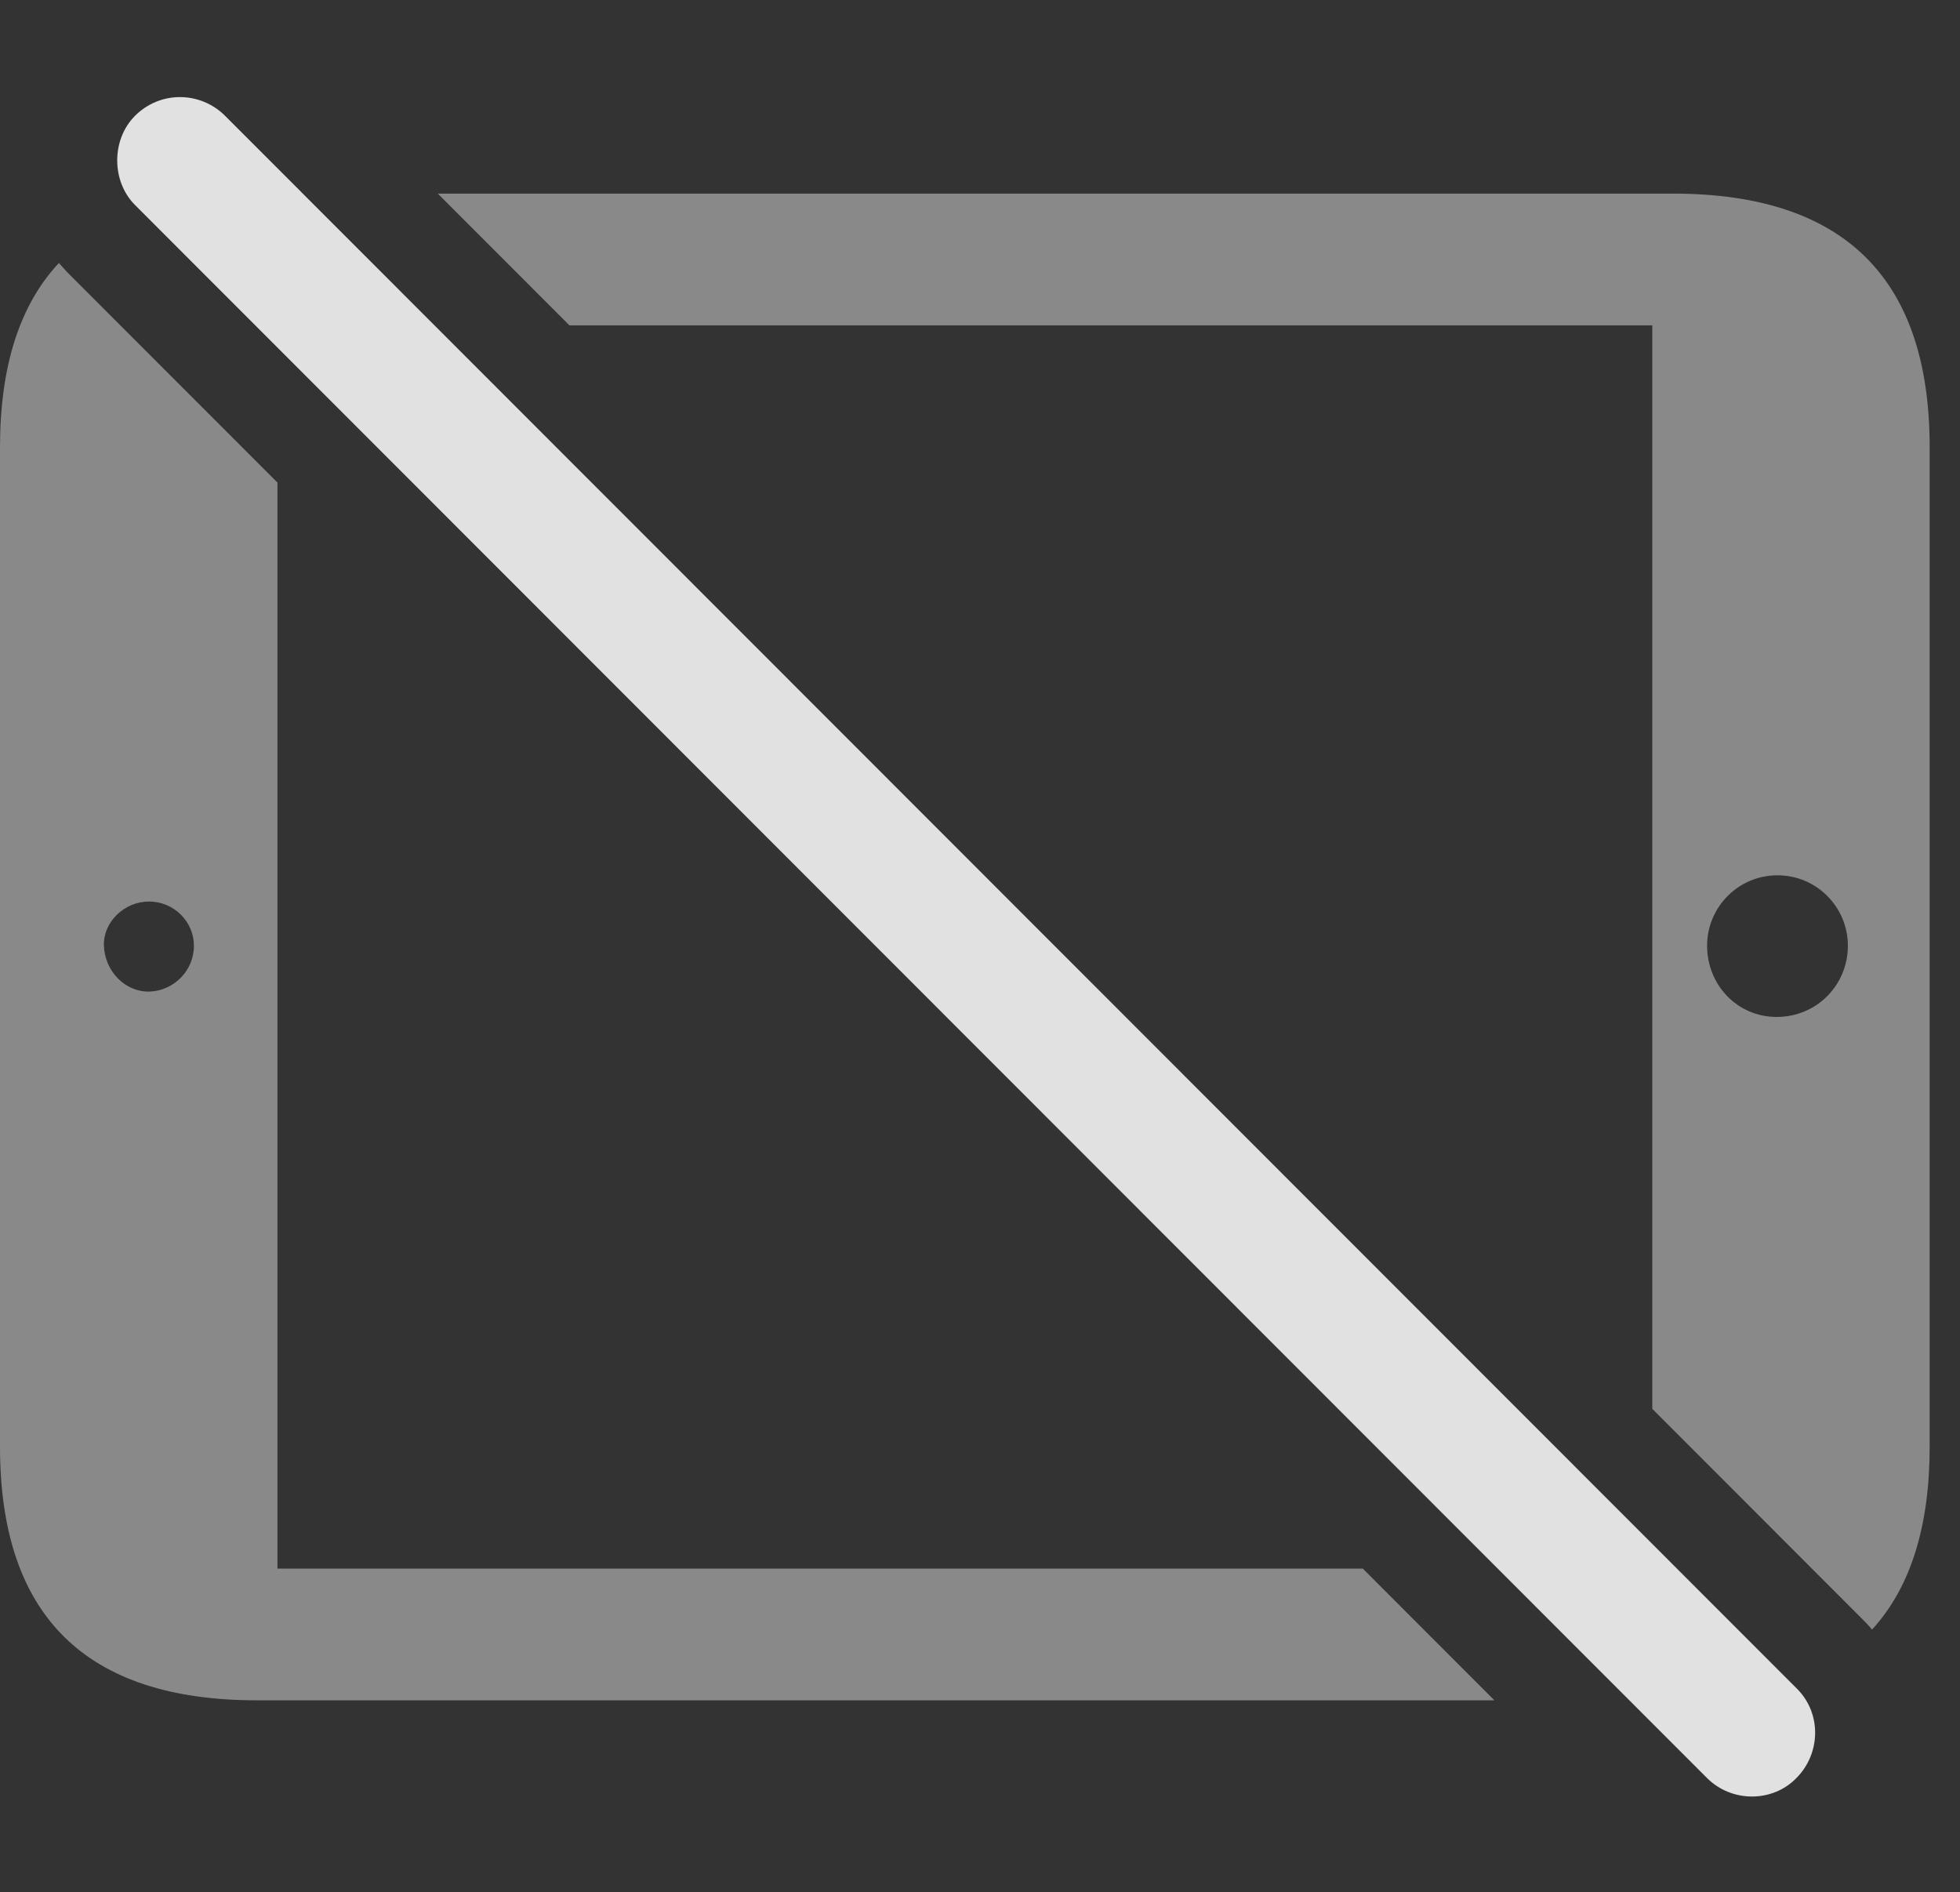 <?xml version="1.0" encoding="UTF-8"?>
<!--Generator: Apple Native CoreSVG 341-->
<!DOCTYPE svg
PUBLIC "-//W3C//DTD SVG 1.1//EN"
       "http://www.w3.org/Graphics/SVG/1.1/DTD/svg11.dtd">
<svg version="1.1" xmlns="http://www.w3.org/2000/svg" xmlns:xlink="http://www.w3.org/1999/xlink" viewBox="0 0 23.389 22.578">
 <rect x="0" y="0" width="23.389" height="22.578" fill="#333333" stroke="none"/>
 <g>
  <rect height="22.578" opacity="0" width="23.389" x="0" y="0"/>
  <path d="M0.801 3.247L3.311 5.758L3.311 18.716L16.262 18.716L17.833 20.288L3.066 20.288C1.025 20.288 0 19.282 0 17.261L0 5.337C0 4.372 0.234 3.639 0.703 3.138ZM23.027 5.337L23.027 17.261C23.027 18.213 22.799 18.943 22.339 19.444C22.314 19.411 22.285 19.381 22.256 19.351L19.717 16.81L19.717 3.882L6.795 3.882L5.224 2.31L19.961 2.31C22.012 2.31 23.027 3.325 23.027 5.337ZM20.371 11.284C20.371 11.753 20.732 12.134 21.201 12.134C21.68 12.134 22.051 11.753 22.051 11.284C22.051 10.825 21.68 10.444 21.211 10.444C20.742 10.444 20.371 10.825 20.371 11.284ZM1.24 11.284C1.25 11.587 1.494 11.841 1.787 11.831C2.07 11.821 2.314 11.587 2.314 11.284C2.314 11.001 2.08 10.757 1.777 10.757C1.484 10.757 1.23 11.001 1.24 11.284Z" fill="white" fill-opacity="0.425"/>
  <path d="M20.371 21.216C20.664 21.509 21.152 21.509 21.436 21.216C21.729 20.923 21.738 20.444 21.445 20.151L2.686 1.382C2.393 1.089 1.914 1.079 1.611 1.382C1.328 1.665 1.328 2.163 1.611 2.446Z" fill="white" fill-opacity="0.85"/>
 </g>
</svg>
